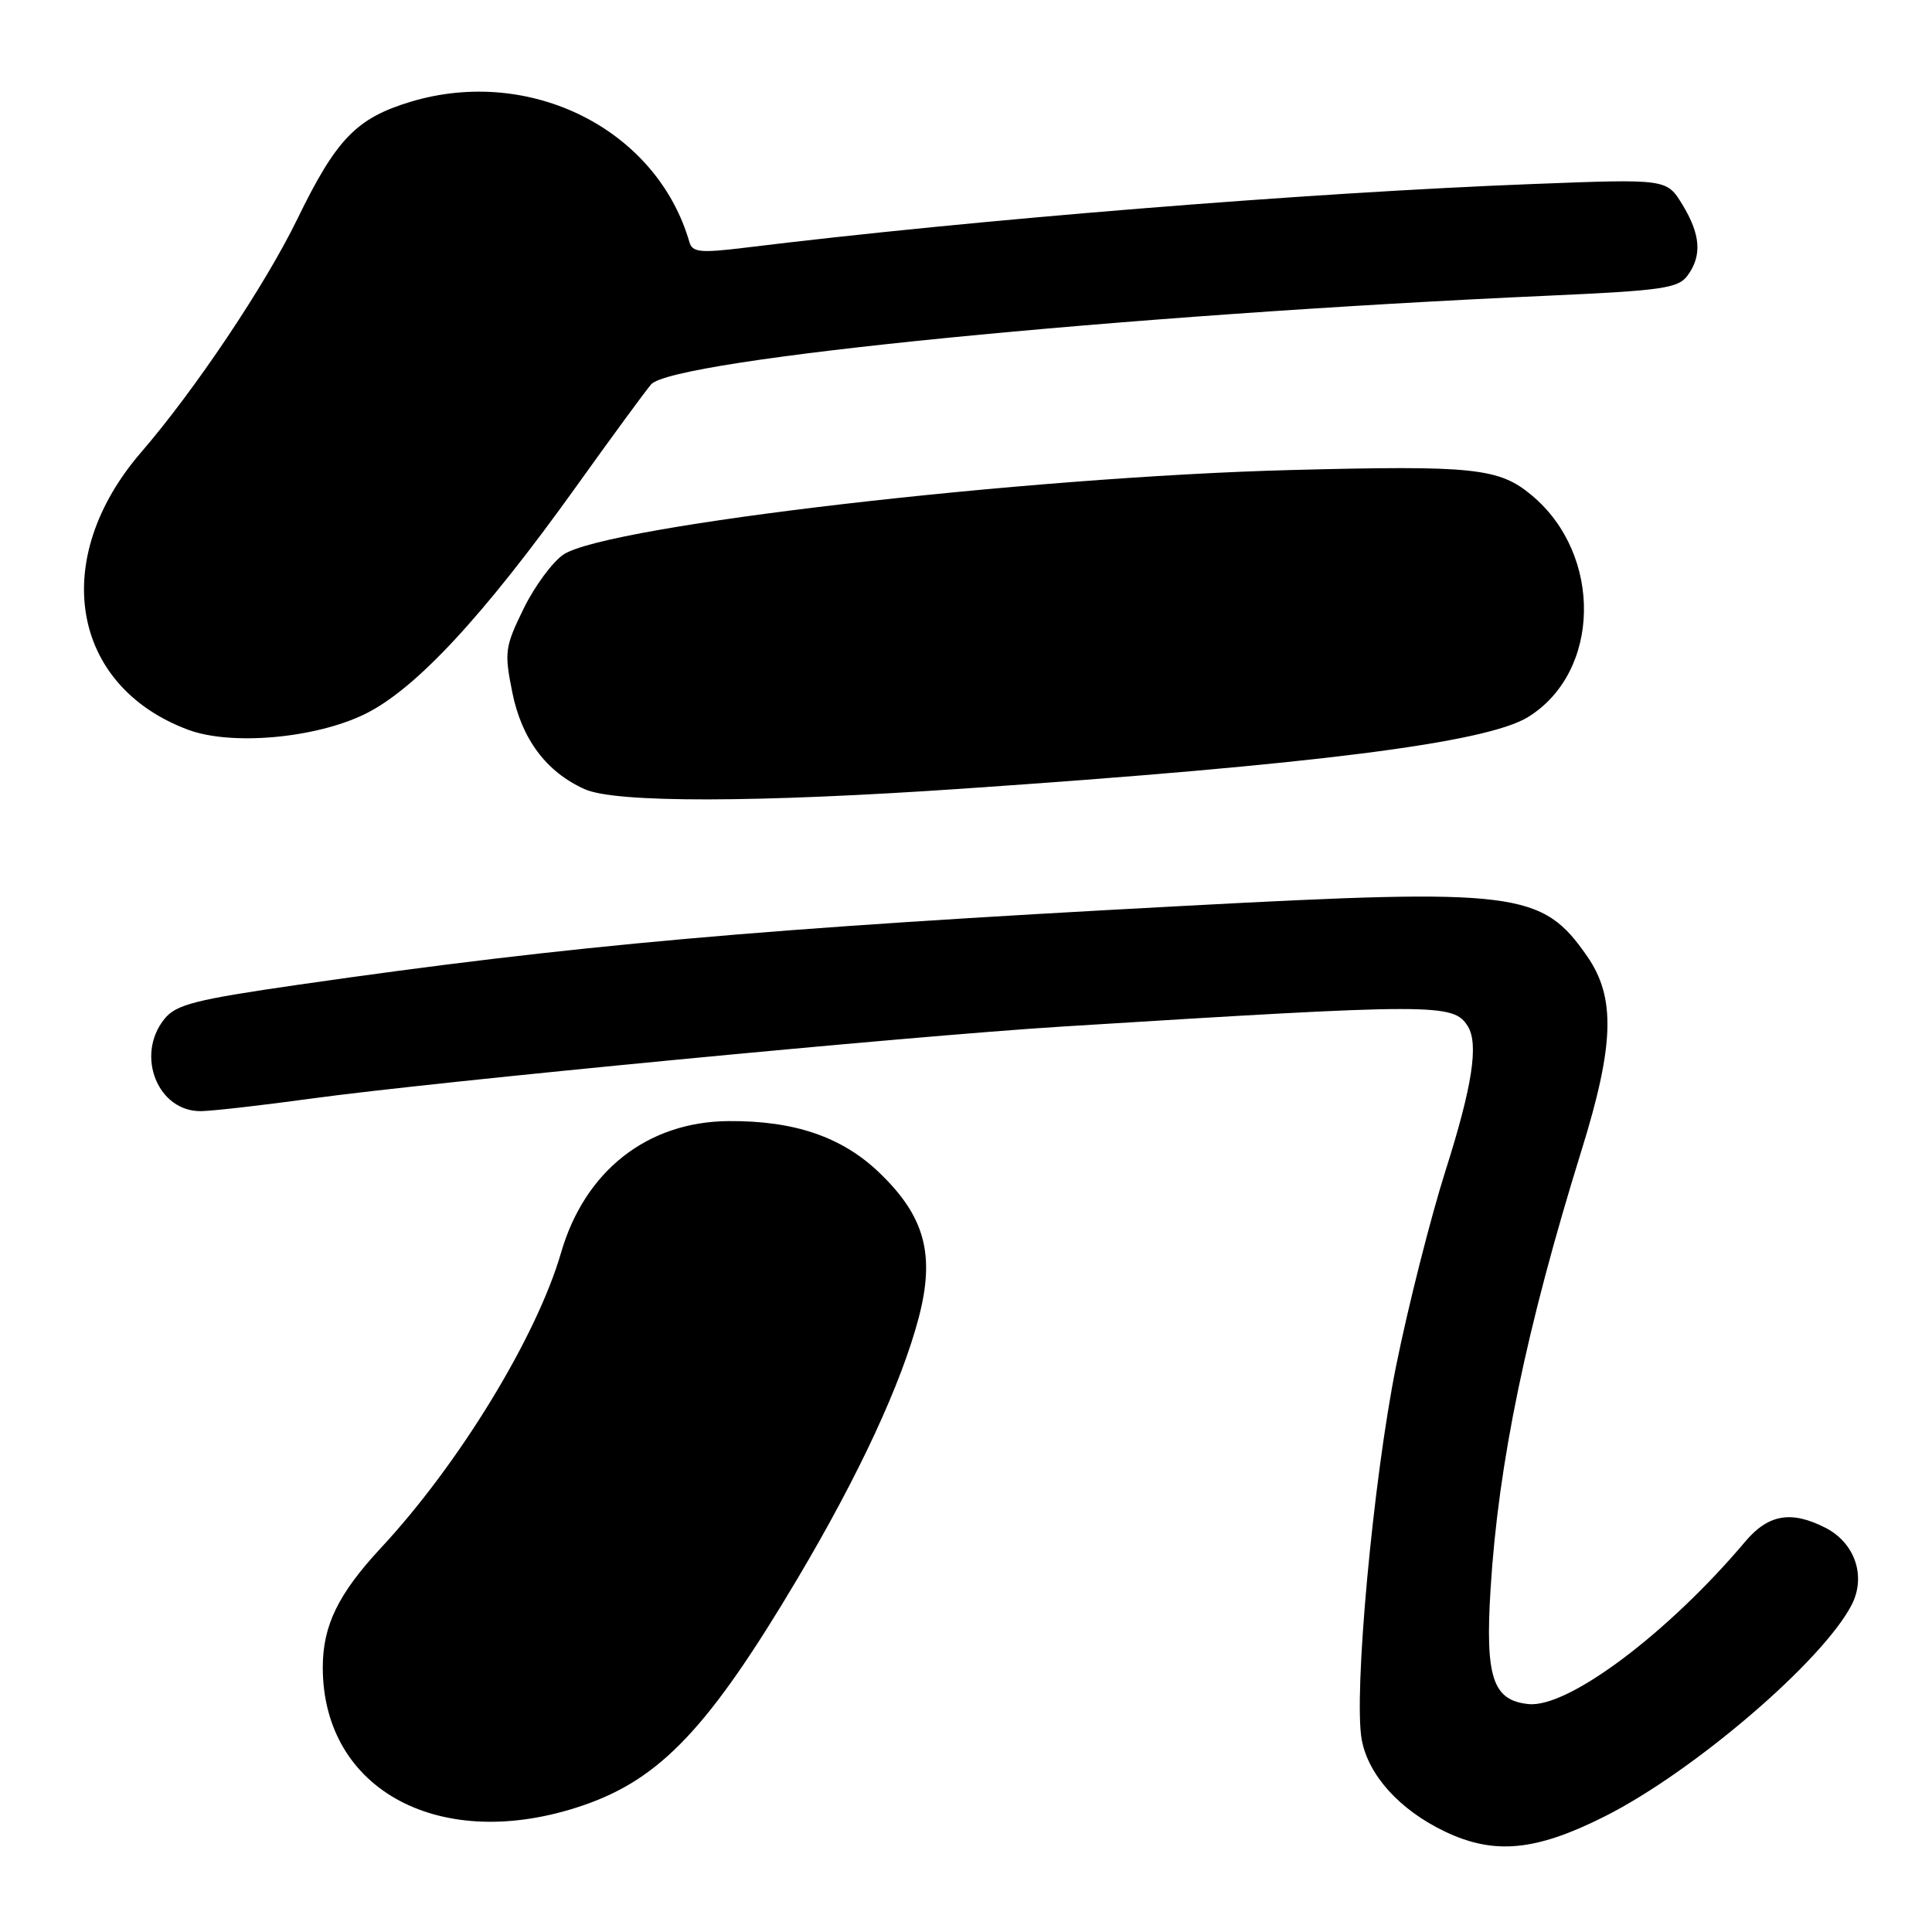 <?xml version="1.0" encoding="UTF-8" standalone="no"?>
<!DOCTYPE svg PUBLIC "-//W3C//DTD SVG 1.1//EN" "http://www.w3.org/Graphics/SVG/1.1/DTD/svg11.dtd" >
<svg xmlns="http://www.w3.org/2000/svg" xmlns:xlink="http://www.w3.org/1999/xlink" version="1.1" viewBox="0 0 256 256">
 <g >
 <path fill="currentColor"
d=" M 212.66 240.67 C 224.42 234.75 241.55 220.06 245.36 212.64 C 247.29 208.88 245.80 204.47 241.94 202.47 C 237.39 200.12 234.33 200.63 231.27 204.25 C 221.01 216.41 207.80 226.32 202.55 225.80 C 197.79 225.33 196.78 222.26 197.51 210.53 C 198.53 193.90 202.25 175.97 209.56 152.43 C 213.91 138.43 214.09 132.18 210.32 126.73 C 204.33 118.09 201.06 117.68 157.00 120.03 C 100.77 123.02 76.06 125.22 39.55 130.48 C 25.85 132.46 23.34 133.10 21.80 135.00 C 17.88 139.84 20.93 147.39 26.73 147.23 C 28.42 147.18 34.90 146.44 41.15 145.58 C 57.35 143.35 120.41 137.30 140.50 136.04 C 190.44 132.93 192.60 132.93 194.50 136.00 C 195.95 138.35 195.08 143.96 191.56 155.05 C 189.56 161.35 186.60 173.03 184.99 181.00 C 181.94 196.14 179.33 224.59 180.44 230.54 C 181.32 235.25 185.49 239.84 191.46 242.69 C 198.00 245.81 203.49 245.29 212.66 240.67 Z  M 77.24 239.23 C 87.52 235.72 93.96 228.91 105.73 209.08 C 113.83 195.43 119.44 183.34 121.74 174.58 C 123.92 166.26 122.55 161.19 116.56 155.43 C 111.60 150.64 105.26 148.48 96.50 148.55 C 85.75 148.65 77.48 155.16 74.34 166.00 C 71.11 177.13 60.82 193.99 50.49 205.09 C 44.82 211.19 42.77 215.39 42.77 220.94 C 42.77 237.30 58.49 245.64 77.24 239.23 Z  M 127.59 104.50 C 174.19 101.32 196.95 98.43 202.48 95.01 C 212.12 89.05 212.40 73.56 203.01 65.67 C 198.65 62.00 195.35 61.65 171.09 62.28 C 135.85 63.20 80.57 69.62 74.69 73.46 C 73.24 74.42 70.86 77.64 69.39 80.63 C 66.90 85.72 66.81 86.41 67.88 91.73 C 69.12 97.93 72.40 102.31 77.50 104.58 C 81.58 106.40 100.23 106.37 127.59 104.50 Z  M 48.35 94.62 C 55.06 91.34 64.04 81.66 76.33 64.50 C 81.05 57.90 85.53 51.80 86.27 50.94 C 89.16 47.60 148.70 41.71 205.36 39.17 C 220.25 38.50 222.39 38.19 223.61 36.51 C 225.55 33.87 225.34 31.07 222.92 27.10 C 220.84 23.70 220.84 23.70 203.17 24.38 C 173.20 25.53 129.01 29.10 98.65 32.83 C 92.80 33.54 91.74 33.44 91.35 32.08 C 87.04 17.15 70.29 8.71 54.43 13.48 C 47.23 15.65 44.57 18.40 39.41 29.00 C 35.15 37.77 25.84 51.66 18.70 59.93 C 6.52 74.05 9.36 90.87 24.91 96.69 C 30.62 98.83 41.76 97.84 48.35 94.62 Z "/>
</g>
</svg>